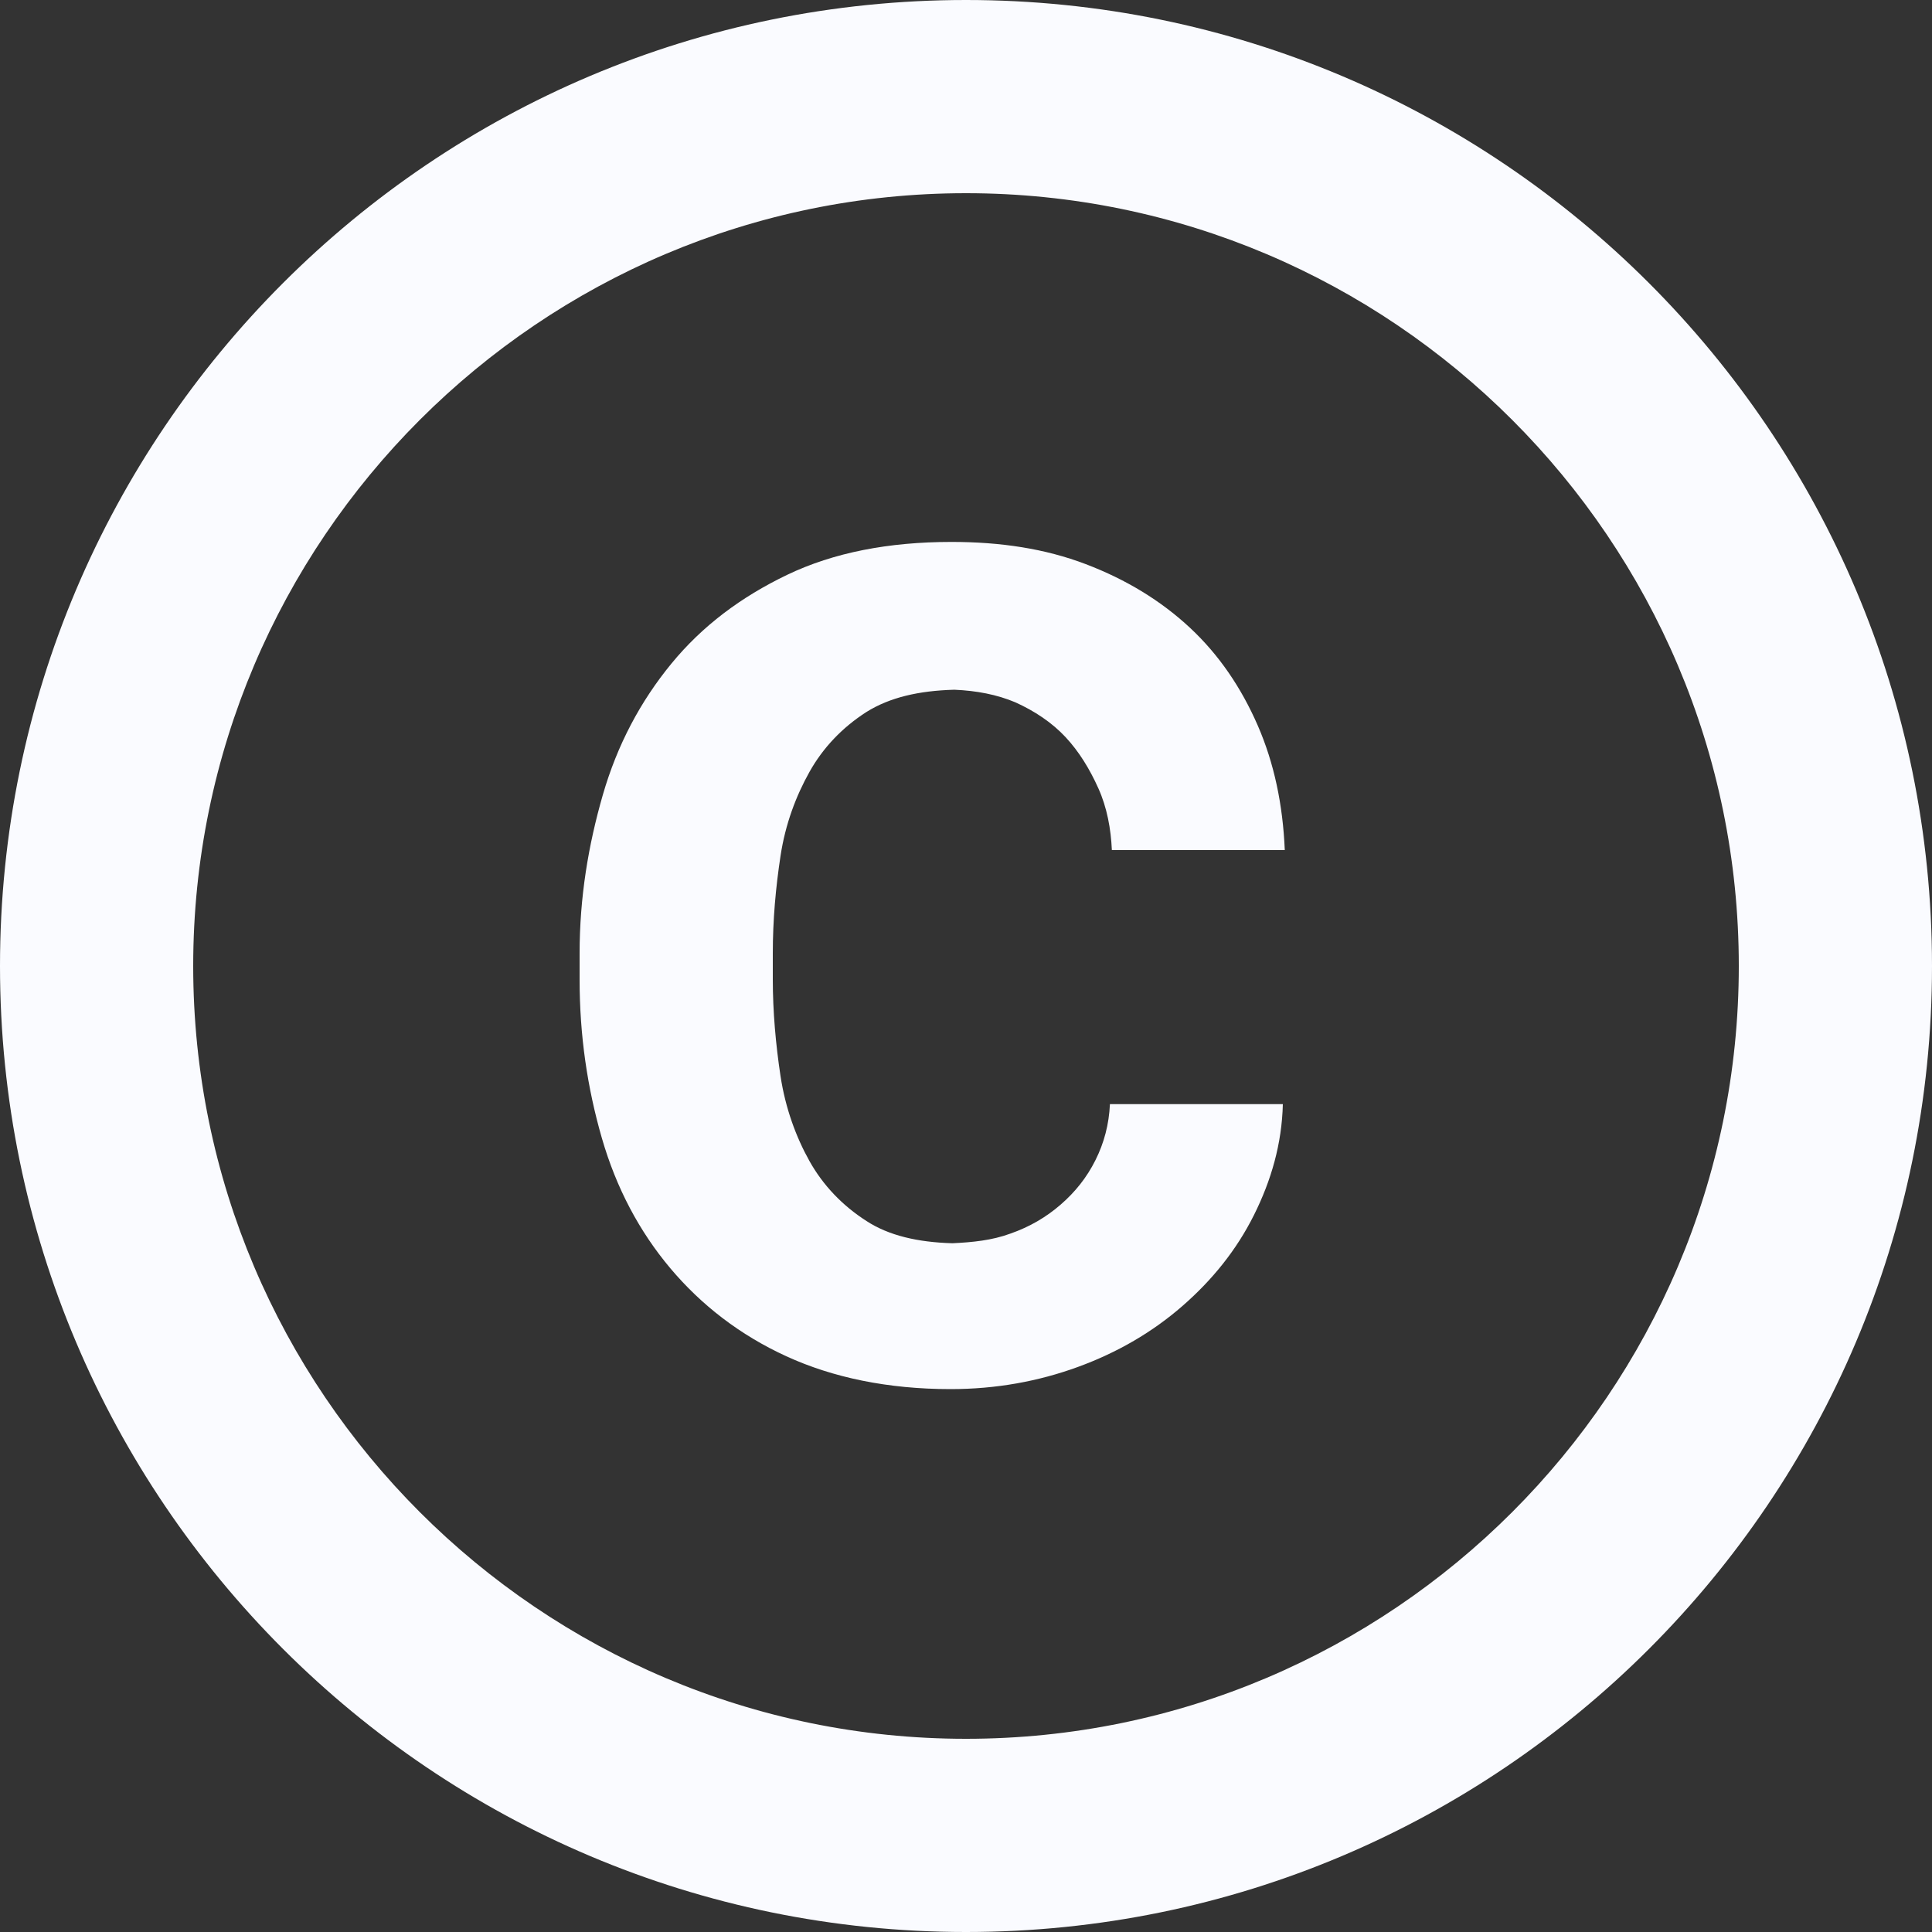<svg width="20" height="20" viewBox="0 0 20 20" fill="none" xmlns="http://www.w3.org/2000/svg">
<rect x="0" y="0" width="20" height="20" fill="#333333" stroke="none"/>
<path d="M8.08 8.86C8.13 8.53 8.24 8.24 8.38 7.99C8.52 7.74 8.72 7.53 8.97 7.37C9.21 7.22 9.51 7.15 9.88 7.14C10.11 7.15 10.32 7.19 10.51 7.27C10.71 7.36 10.89 7.48 11.03 7.63C11.17 7.78 11.28 7.96 11.37 8.16C11.46 8.36 11.5 8.58 11.51 8.8H13.3C13.28 8.33 13.19 7.9 13.02 7.51C12.85 7.12 12.62 6.78 12.32 6.5C12.02 6.22 11.66 6 11.24 5.84C10.82 5.68 10.36 5.61 9.85 5.61C9.2 5.61 8.63 5.72 8.15 5.95C7.67 6.18 7.27 6.48 6.95 6.87C6.63 7.26 6.39 7.71 6.24 8.23C6.09 8.75 6 9.29 6 9.87V10.14C6 10.72 6.08 11.26 6.23 11.78C6.38 12.3 6.62 12.75 6.94 13.13C7.26 13.51 7.66 13.82 8.14 14.04C8.62 14.26 9.19 14.38 9.84 14.38C10.31 14.38 10.75 14.3 11.16 14.15C11.57 14 11.93 13.79 12.24 13.52C12.55 13.25 12.8 12.94 12.98 12.58C13.16 12.22 13.27 11.84 13.28 11.43H11.49C11.48 11.64 11.43 11.83 11.34 12.01C11.25 12.19 11.13 12.34 10.98 12.47C10.83 12.6 10.66 12.7 10.46 12.77C10.27 12.84 10.07 12.86 9.86 12.87C9.5 12.86 9.2 12.79 8.97 12.64C8.72 12.48 8.52 12.27 8.38 12.02C8.24 11.77 8.13 11.47 8.08 11.14C8.03 10.81 8 10.47 8 10.14V9.87C8 9.52 8.03 9.19 8.08 8.86ZM10 0C4.48 0 0 4.48 0 10C0 15.52 4.48 20 10 20C15.52 20 20 15.52 20 10C20 4.48 15.52 0 10 0ZM10 18C5.59 18 2 14.41 2 10C2 5.59 5.59 2 10 2C14.41 2 18 5.59 18 10C18 14.41 14.41 18 10 18Z" fill="#FAFBFF"/>
</svg>
